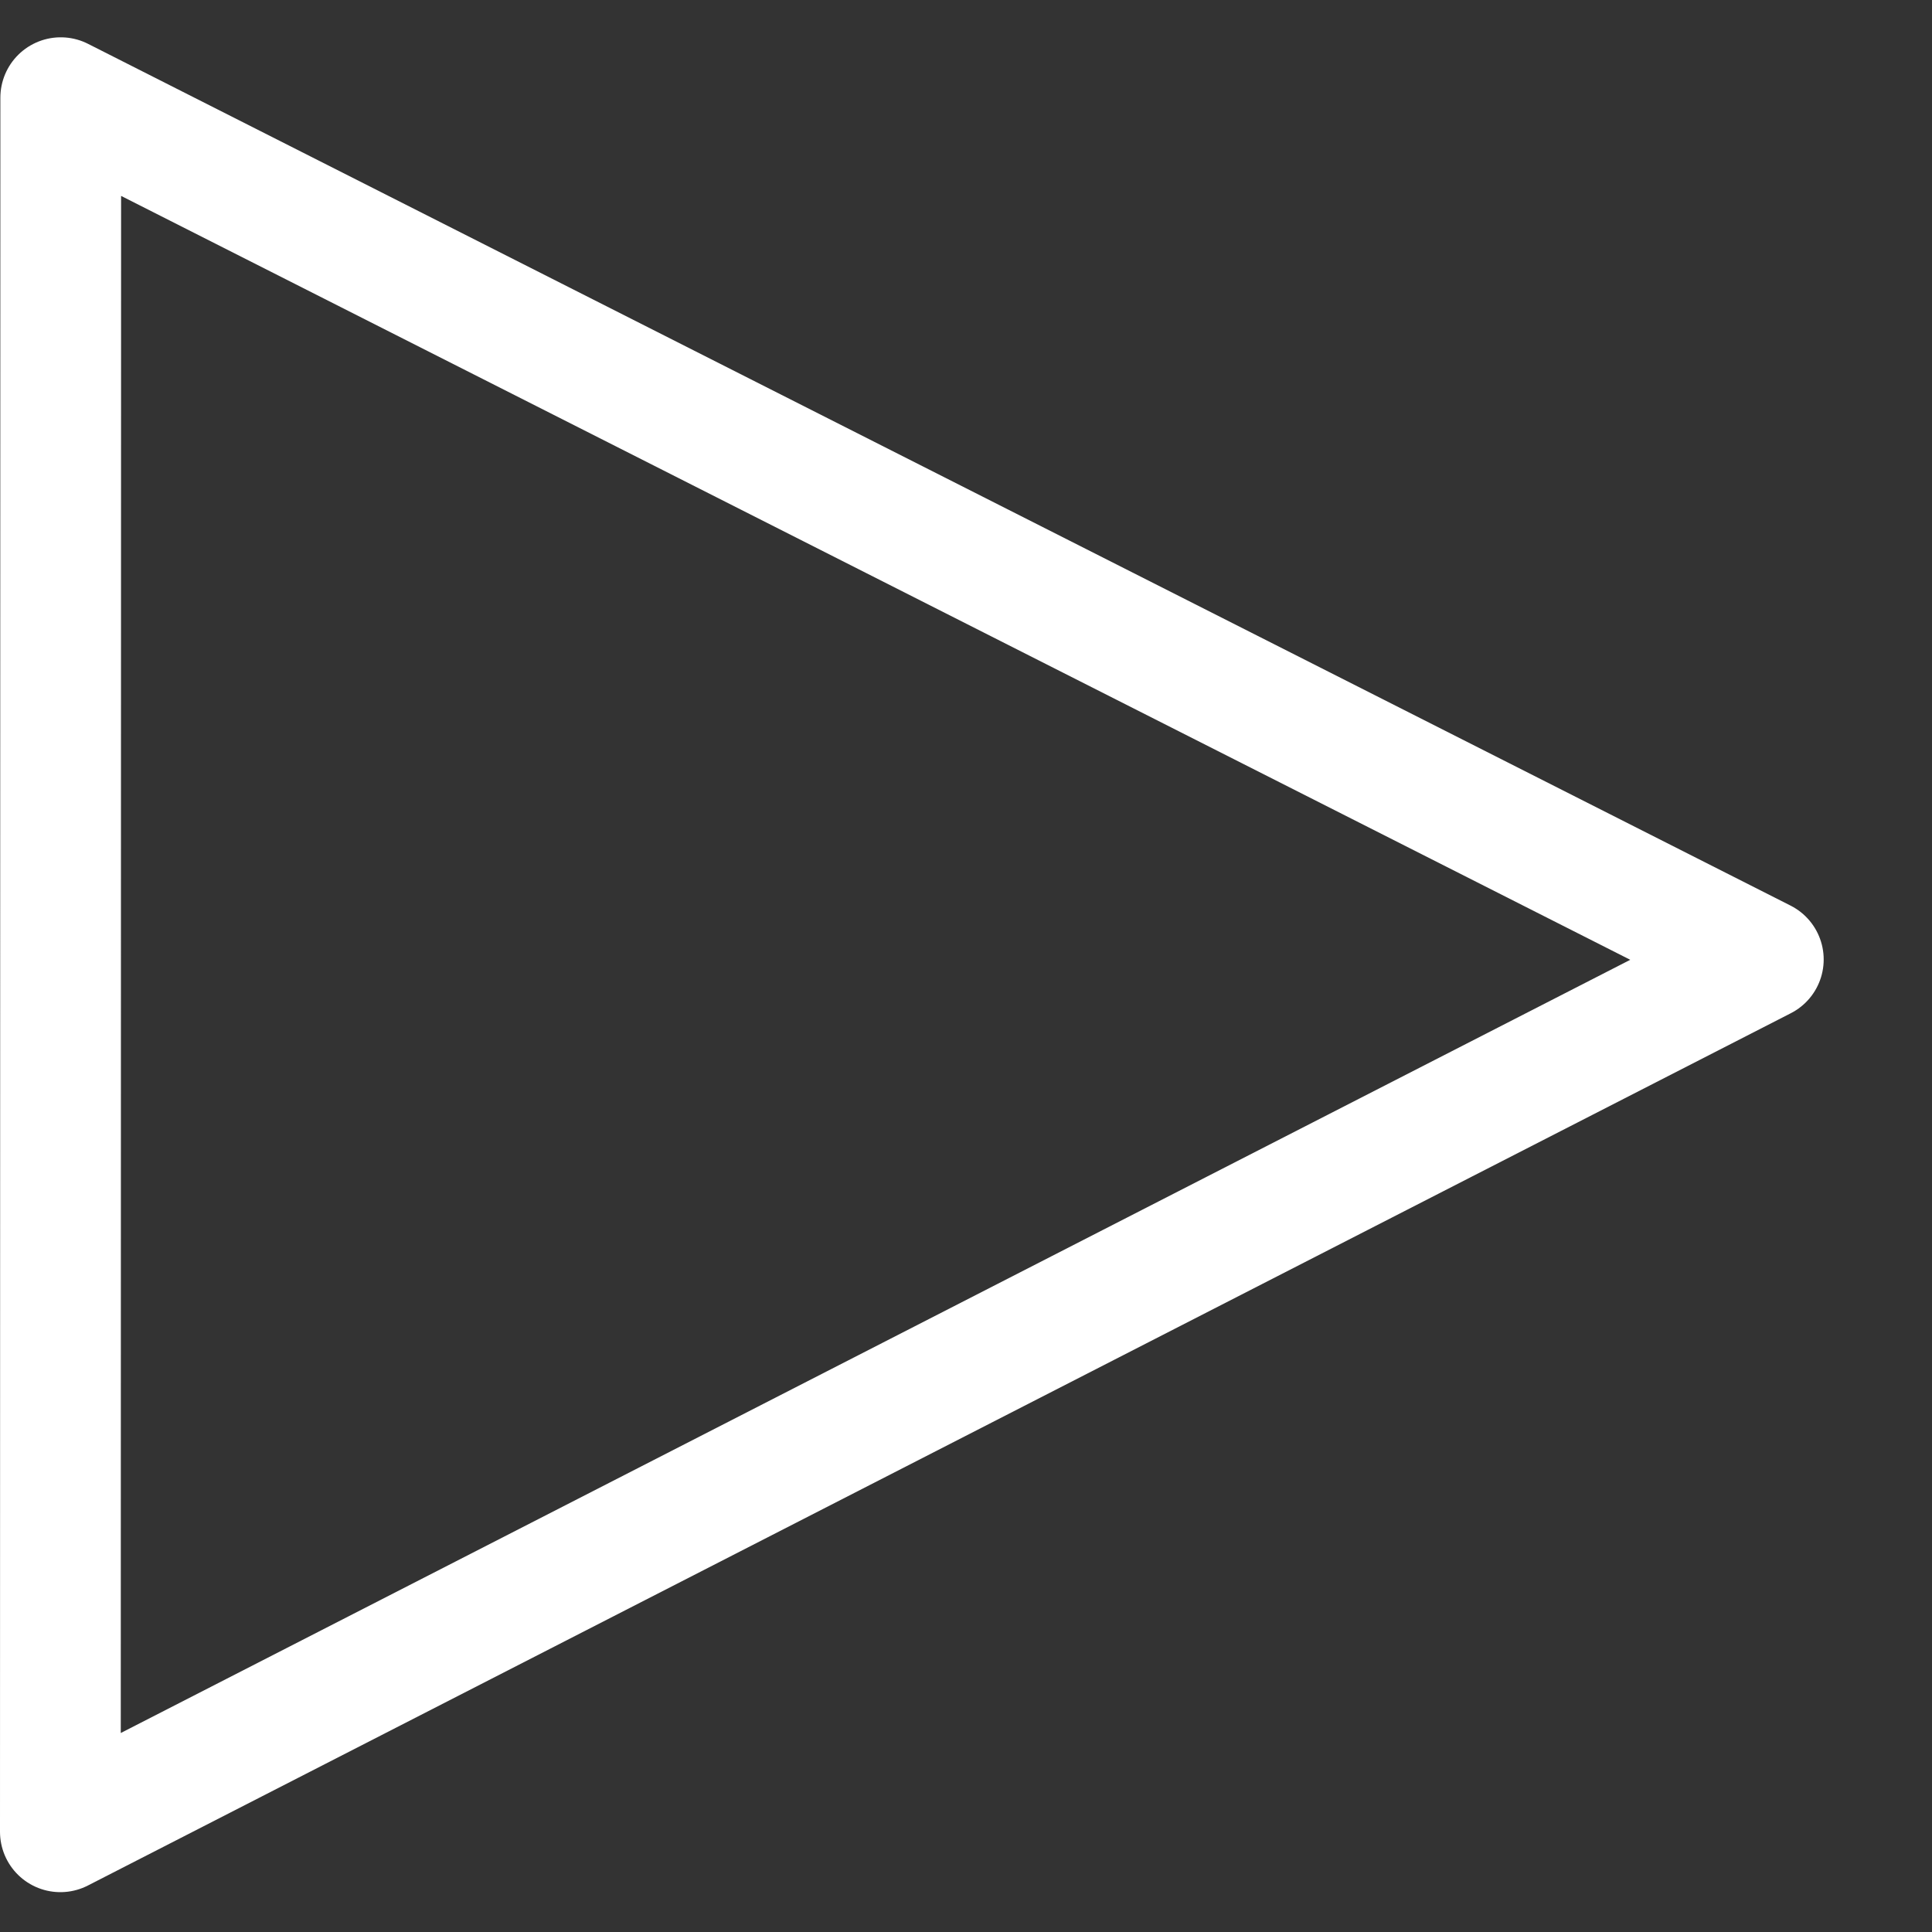 <?xml version="1.0" encoding="UTF-8"?>
<svg width="16px" height="16px" viewBox="0 0 16 16" xmlns="http://www.w3.org/2000/svg" xmlns:xlink="http://www.w3.org/1999/xlink" version="1.1">
 <rect x="0" y="0" width="16" height="16" fill="#333333" stroke="none"/>
 <!-- Generated by Pixelmator Pro 1.1.4 -->
 <path id="path" d="M0.5 15.17 L10.226 10.188 14.603 7.946 0.503 0.809 0.5 15.17 Z" fill="none" stroke="#ffffff" stroke-width="1" stroke-opacity="1" stroke-linejoin="round"/>
</svg>
